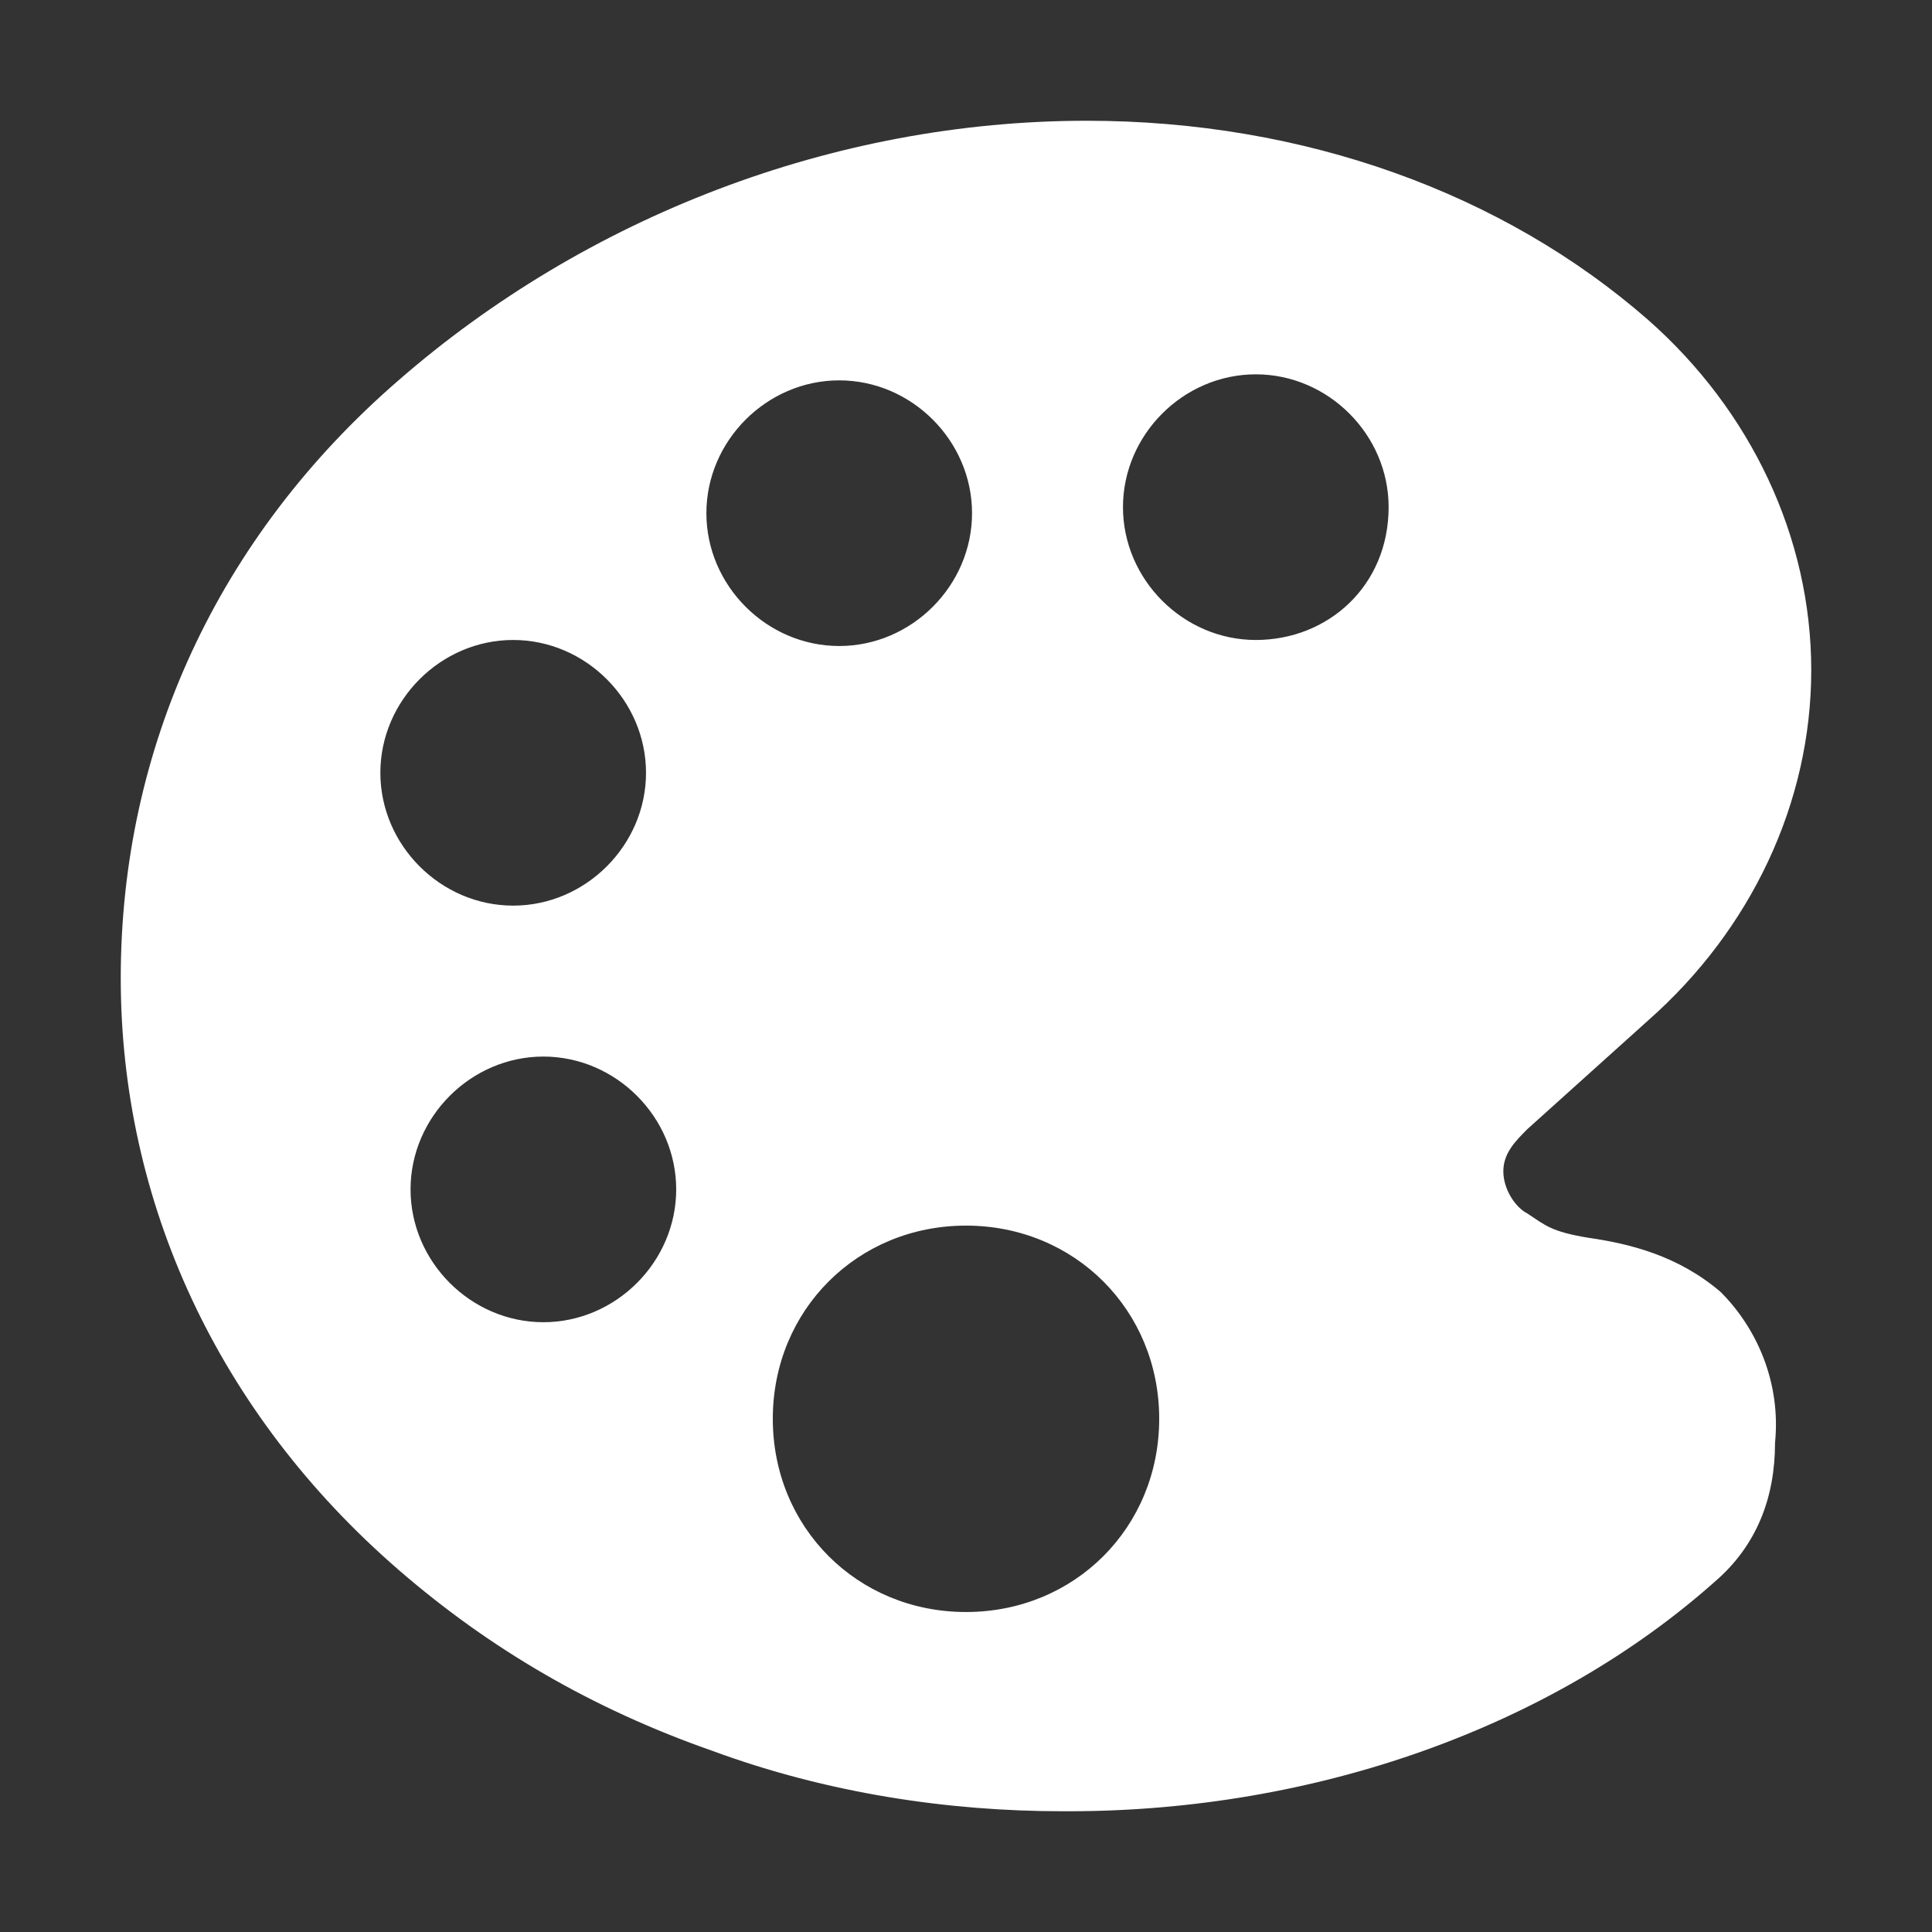 <?xml version="1.0" encoding="utf-8"?>
<!-- Generator: Adobe Illustrator 27.2.0, SVG Export Plug-In . SVG Version: 6.00 Build 0)  -->
<svg version="1.1" id="Layer_1" xmlns="http://www.w3.org/2000/svg" xmlns:xlink="http://www.w3.org/1999/xlink" x="0px" y="0px"
	 viewBox="0 0 32 32" style="enable-background:new 0 0 32 32;" xml:space="preserve">
<rect x="0" y="0" width="32" height="32" fill="#333333" stroke="none"/>
<style type="text/css">
	.st0{fill:#FFFFFF;}
</style>
<path class="st0" d="M28.5,21.4L28.5,21.4c-0.7-0.6-1.5-0.8-2.2-0.9l0,0c-0.6-0.1-0.7-0.2-1-0.4c-0.2-0.1-0.4-0.4-0.4-0.7
	s0.2-0.5,0.4-0.7l2-1.8c1.7-1.5,2.7-3.6,2.7-5.8s-1-4.3-2.7-5.8C24.9,3.2,21.6,2,18,2C13.8,2,9.7,3.6,6.6,6.3C3.6,8.9,2,12.4,2,16.2
	c0,3.7,1.6,7.2,4.6,9.8c1.5,1.3,3.2,2.3,5.2,3c1.9,0.7,3.9,1,5.8,1h0.1c4.1,0,8-1.4,10.7-3.8c0.7-0.6,1-1.4,1-2.3
	C29.5,22.9,29.1,22,28.5,21.4z M6.3,12.8c0-1.2,1-2.2,2.2-2.2s2.2,1,2.2,2.2S9.7,15,8.5,15S6.3,14,6.3,12.8L6.3,12.8z M9,21.9
	c-1.2,0-2.2-1-2.2-2.2s1-2.2,2.2-2.2s2.2,1,2.2,2.2S10.2,21.9,9,21.9L9,21.9z M11.7,8.5c0-1.2,1-2.2,2.2-2.2s2.2,1,2.2,2.2
	s-1,2.2-2.2,2.2S11.7,9.7,11.7,8.5L11.7,8.5z M16,26.7c-1.8,0-3.2-1.4-3.2-3.2c0-1.8,1.4-3.2,3.2-3.2s3.2,1.4,3.2,3.2l0,0
	C19.2,25.3,17.8,26.7,16,26.7z M20.8,10.6c-1.2,0-2.2-1-2.2-2.2s1-2.2,2.2-2.2s2.2,1,2.2,2.2C23,9.7,22,10.6,20.8,10.6L20.8,10.6z"
	/>
</svg>
